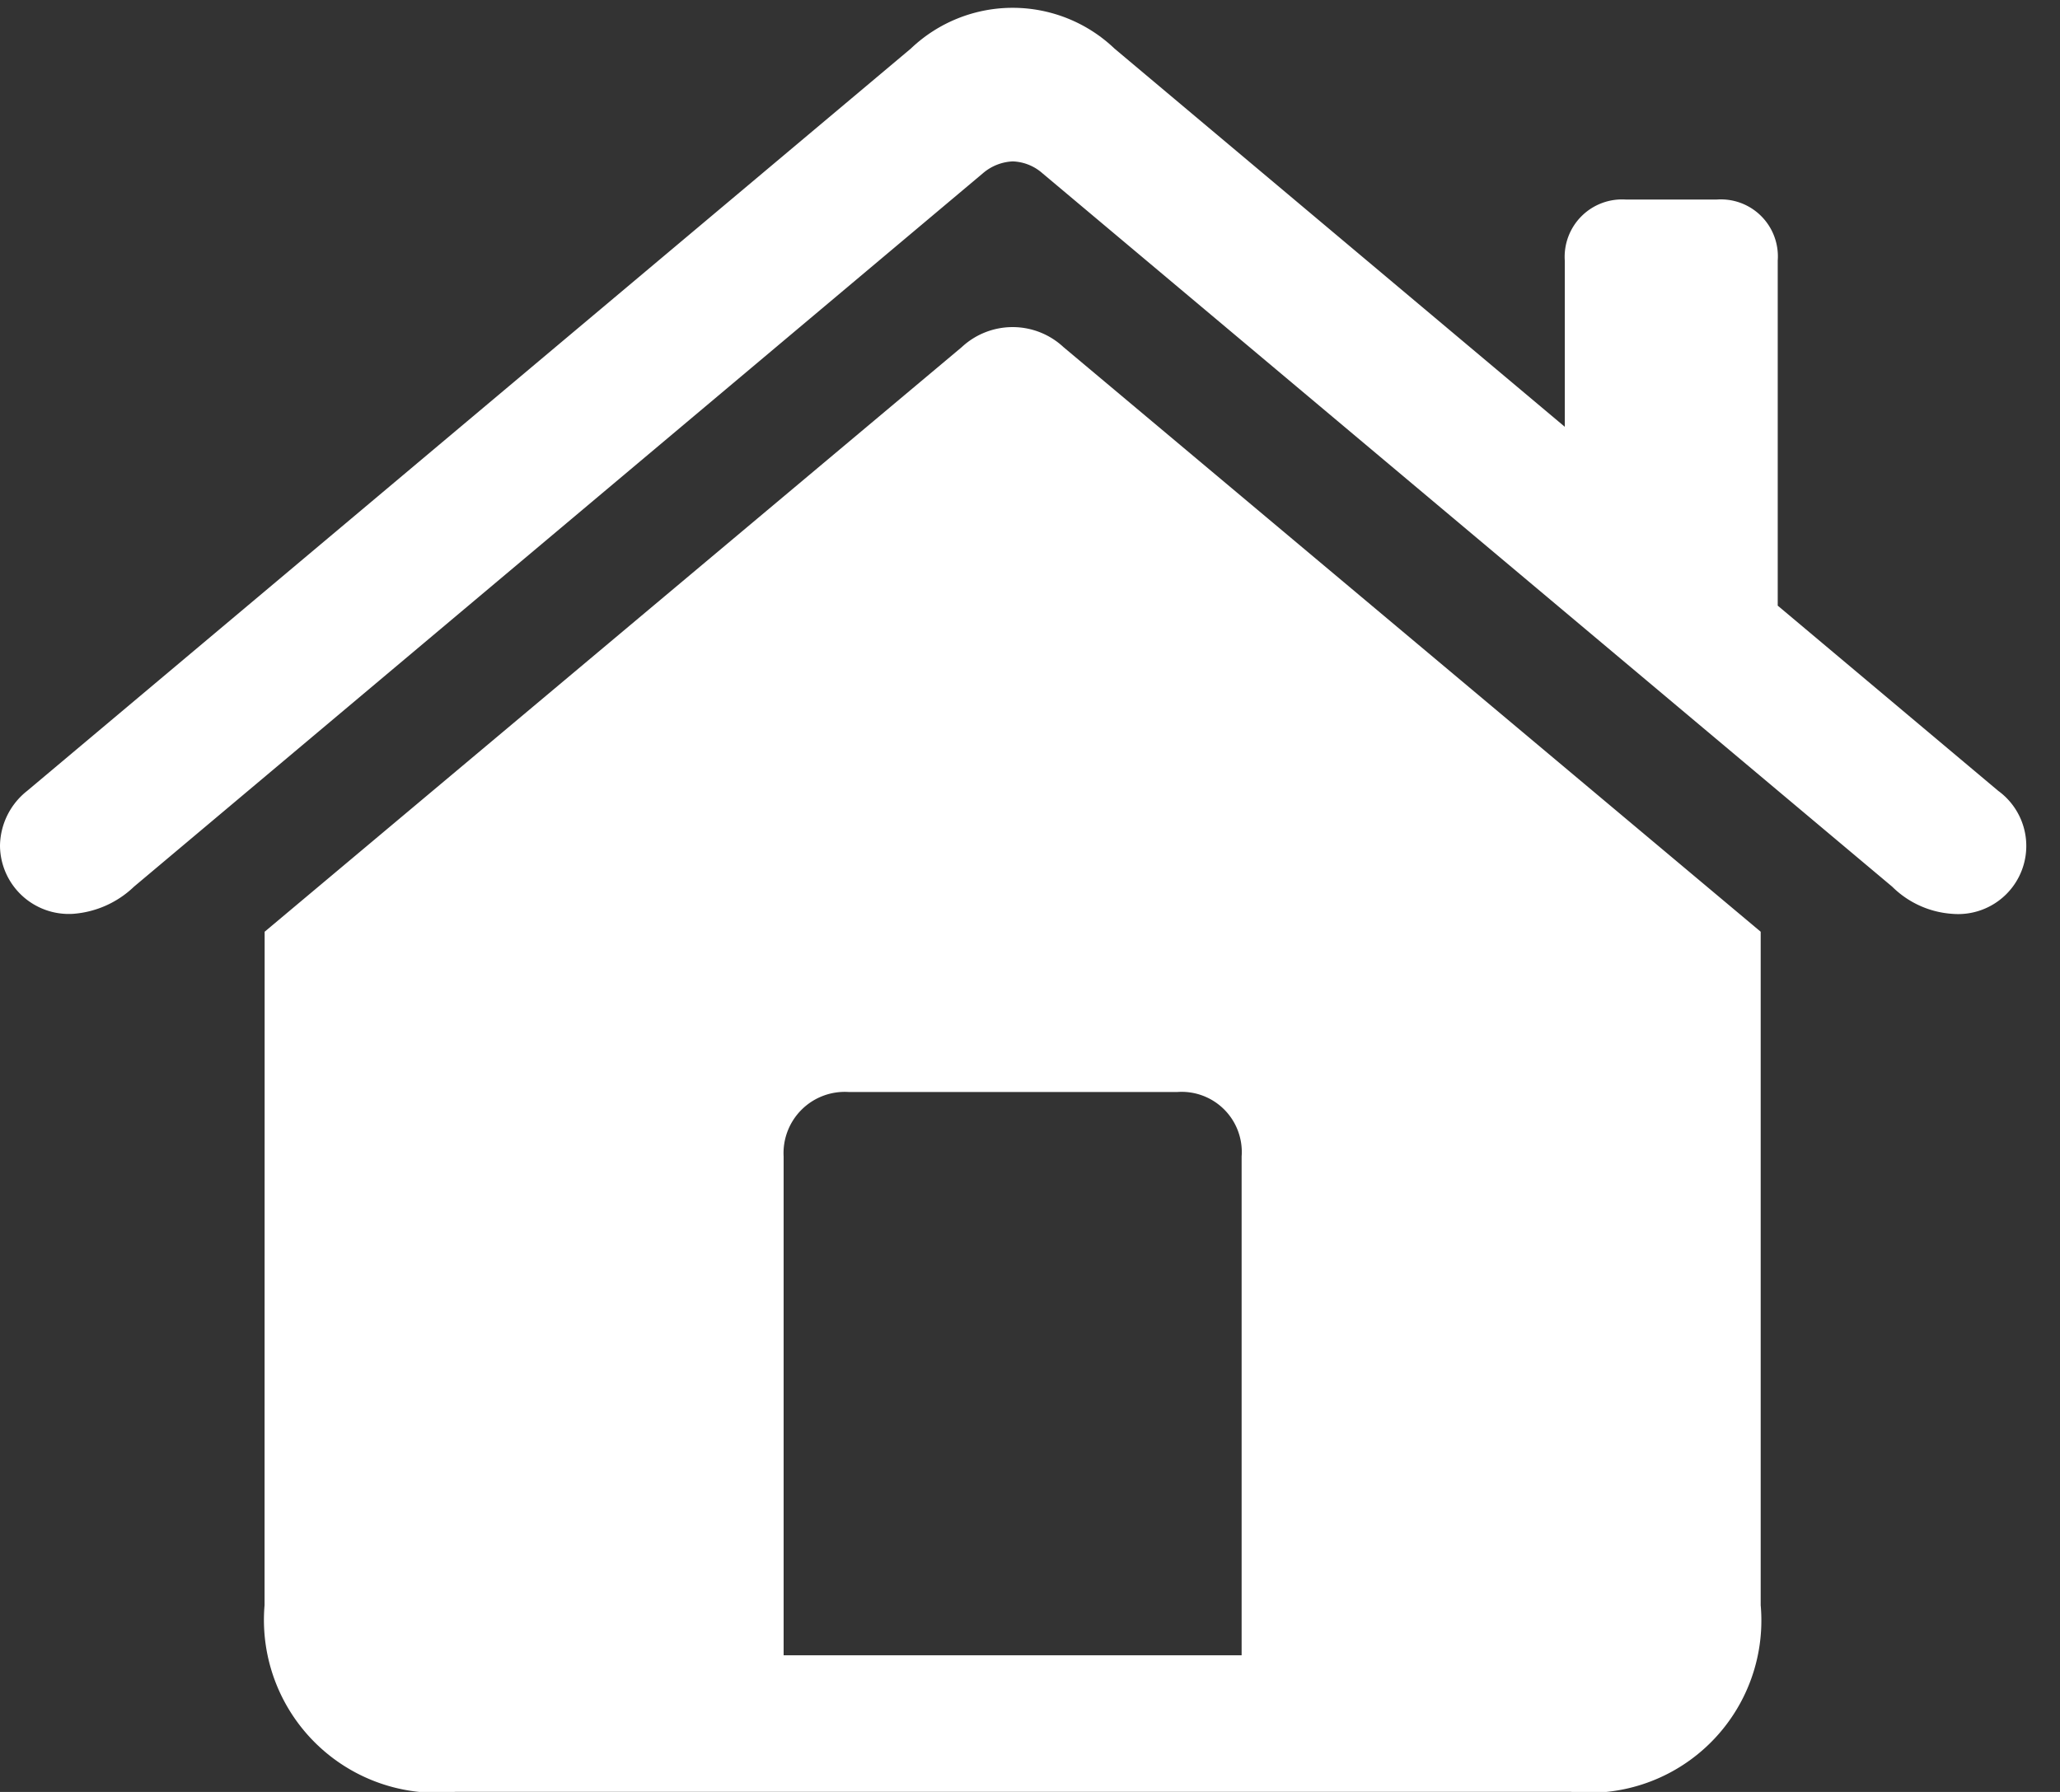 <svg id="house.fill" xmlns="http://www.w3.org/2000/svg" width="24.185" height="21.04" viewBox="0 0 24.185 21.04">
  <rect x="0" y="0" width="24.185" height="21.04" fill="#333333" stroke="none"/>
  <rect id="사각형_23898" data-name="사각형 23898" width="24" height="21" transform="translate(0.185)" fill="#fff" opacity="0"/>
  <path id="패스_7686" data-name="패스 7686" d="M9.2,19.344V13.487a.719.719,0,0,1,.767-.757h3.853a.706.706,0,0,1,.757.757v5.857Zm-6.094-.588a2.03,2.03,0,0,0,2.24,2.191H18.441a2.023,2.023,0,0,0,2.23-2.191V10.848L12.486,3.984a.876.876,0,0,0-1.195,0L3.107,10.848ZM.856,10.638a1.155,1.155,0,0,0,.717-.319L11.54,1.942a.577.577,0,0,1,.349-.139.556.556,0,0,1,.349.139l9.977,8.377a1.106,1.106,0,0,0,.707.319.8.8,0,0,0,.538-1.444L13.084.478a1.732,1.732,0,0,0-2.39,0L.319,9.194A.833.833,0,0,0,0,9.842.808.808,0,0,0,.856,10.638ZM18.371,5.349l2.5,2.112V2.968a.669.669,0,0,0-.717-.717H19.088a.674.674,0,0,0-.717.717Z" transform="translate(0 0.092)" fill="#fff"/>
</svg>

